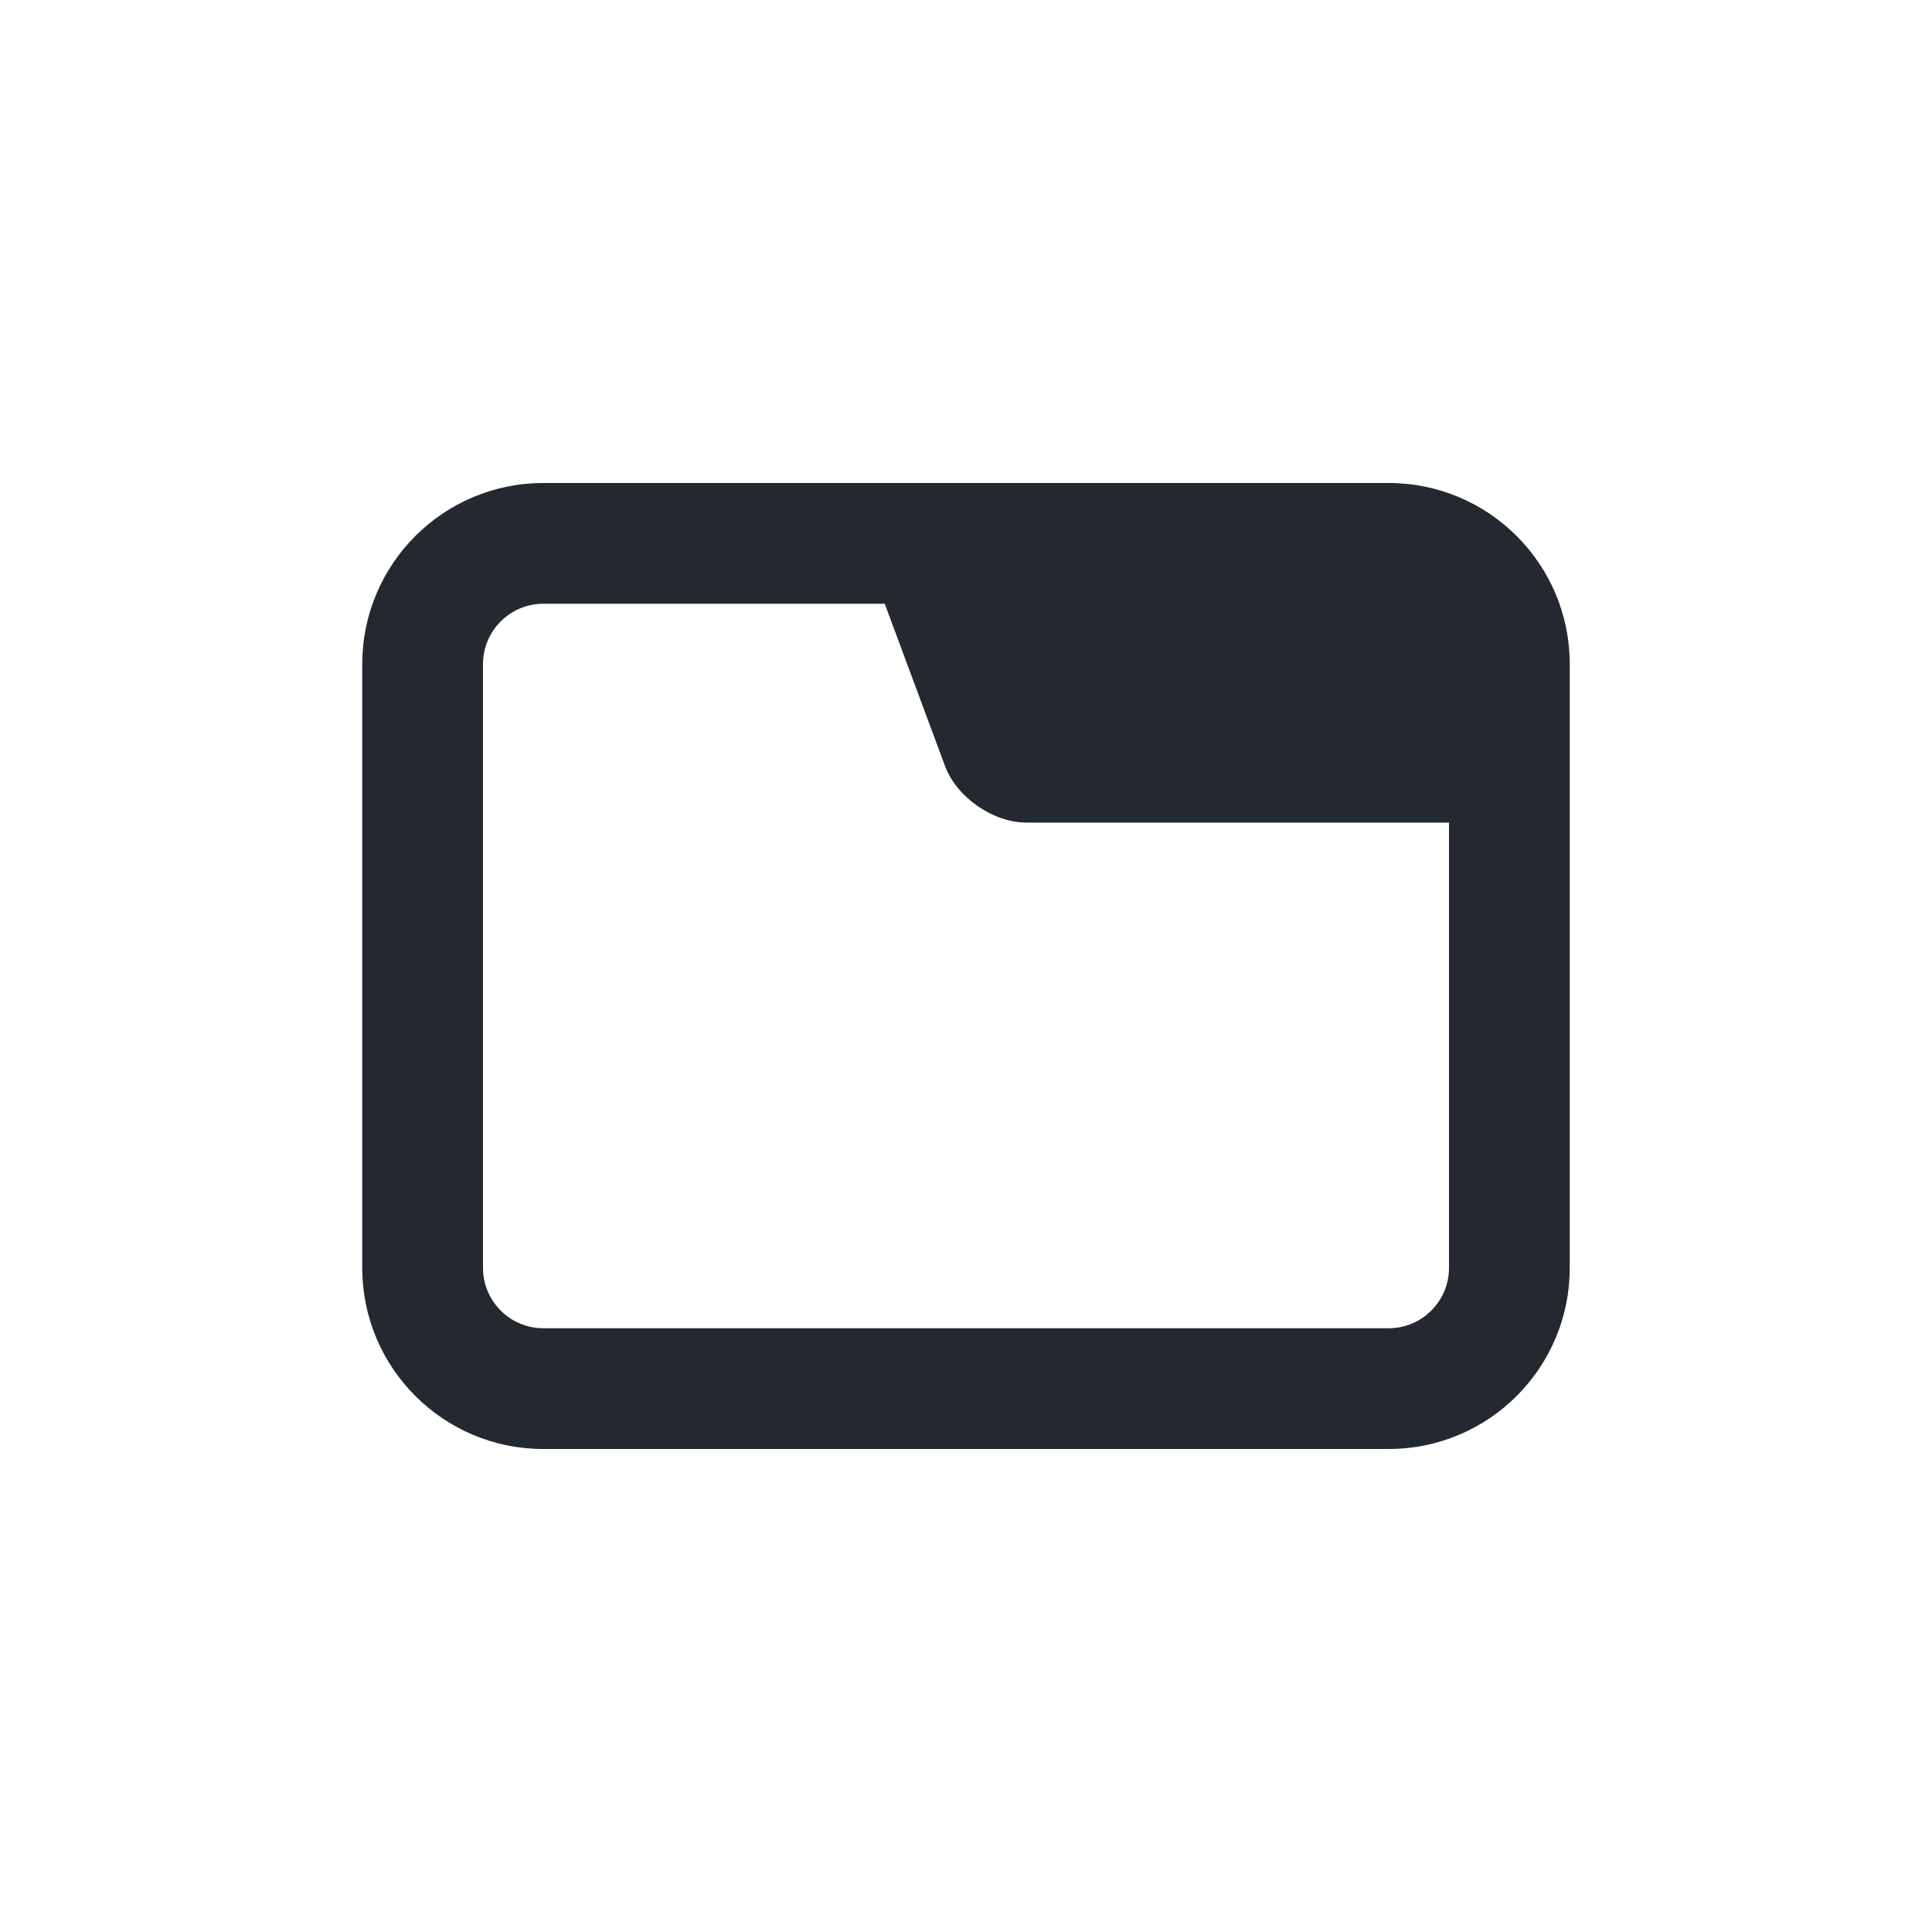 <svg xmlns="http://www.w3.org/2000/svg" width="800" height="800" fill="none" viewBox="0 0 800 800"><path fill="#24292F" fill-rule="evenodd" d="M575 200C616.422 200 650 233.579 650 275V525C650 566.423 616.422 600.001 575 600.001H225C183.579 600.001 150 566.423 150 525V275C150 233.579 183.579 200 225 200H575ZM600 340.62H425.002C411.197 340.62 396.107 330.127 391.302 317.183L366.357 250H225C211.193 250 200 261.193 200 275V525C200 538.808 211.193 550.001 225 550.001H575C588.807 550.001 600 538.808 600 525V340.62Z" clip-rule="evenodd"/></svg>